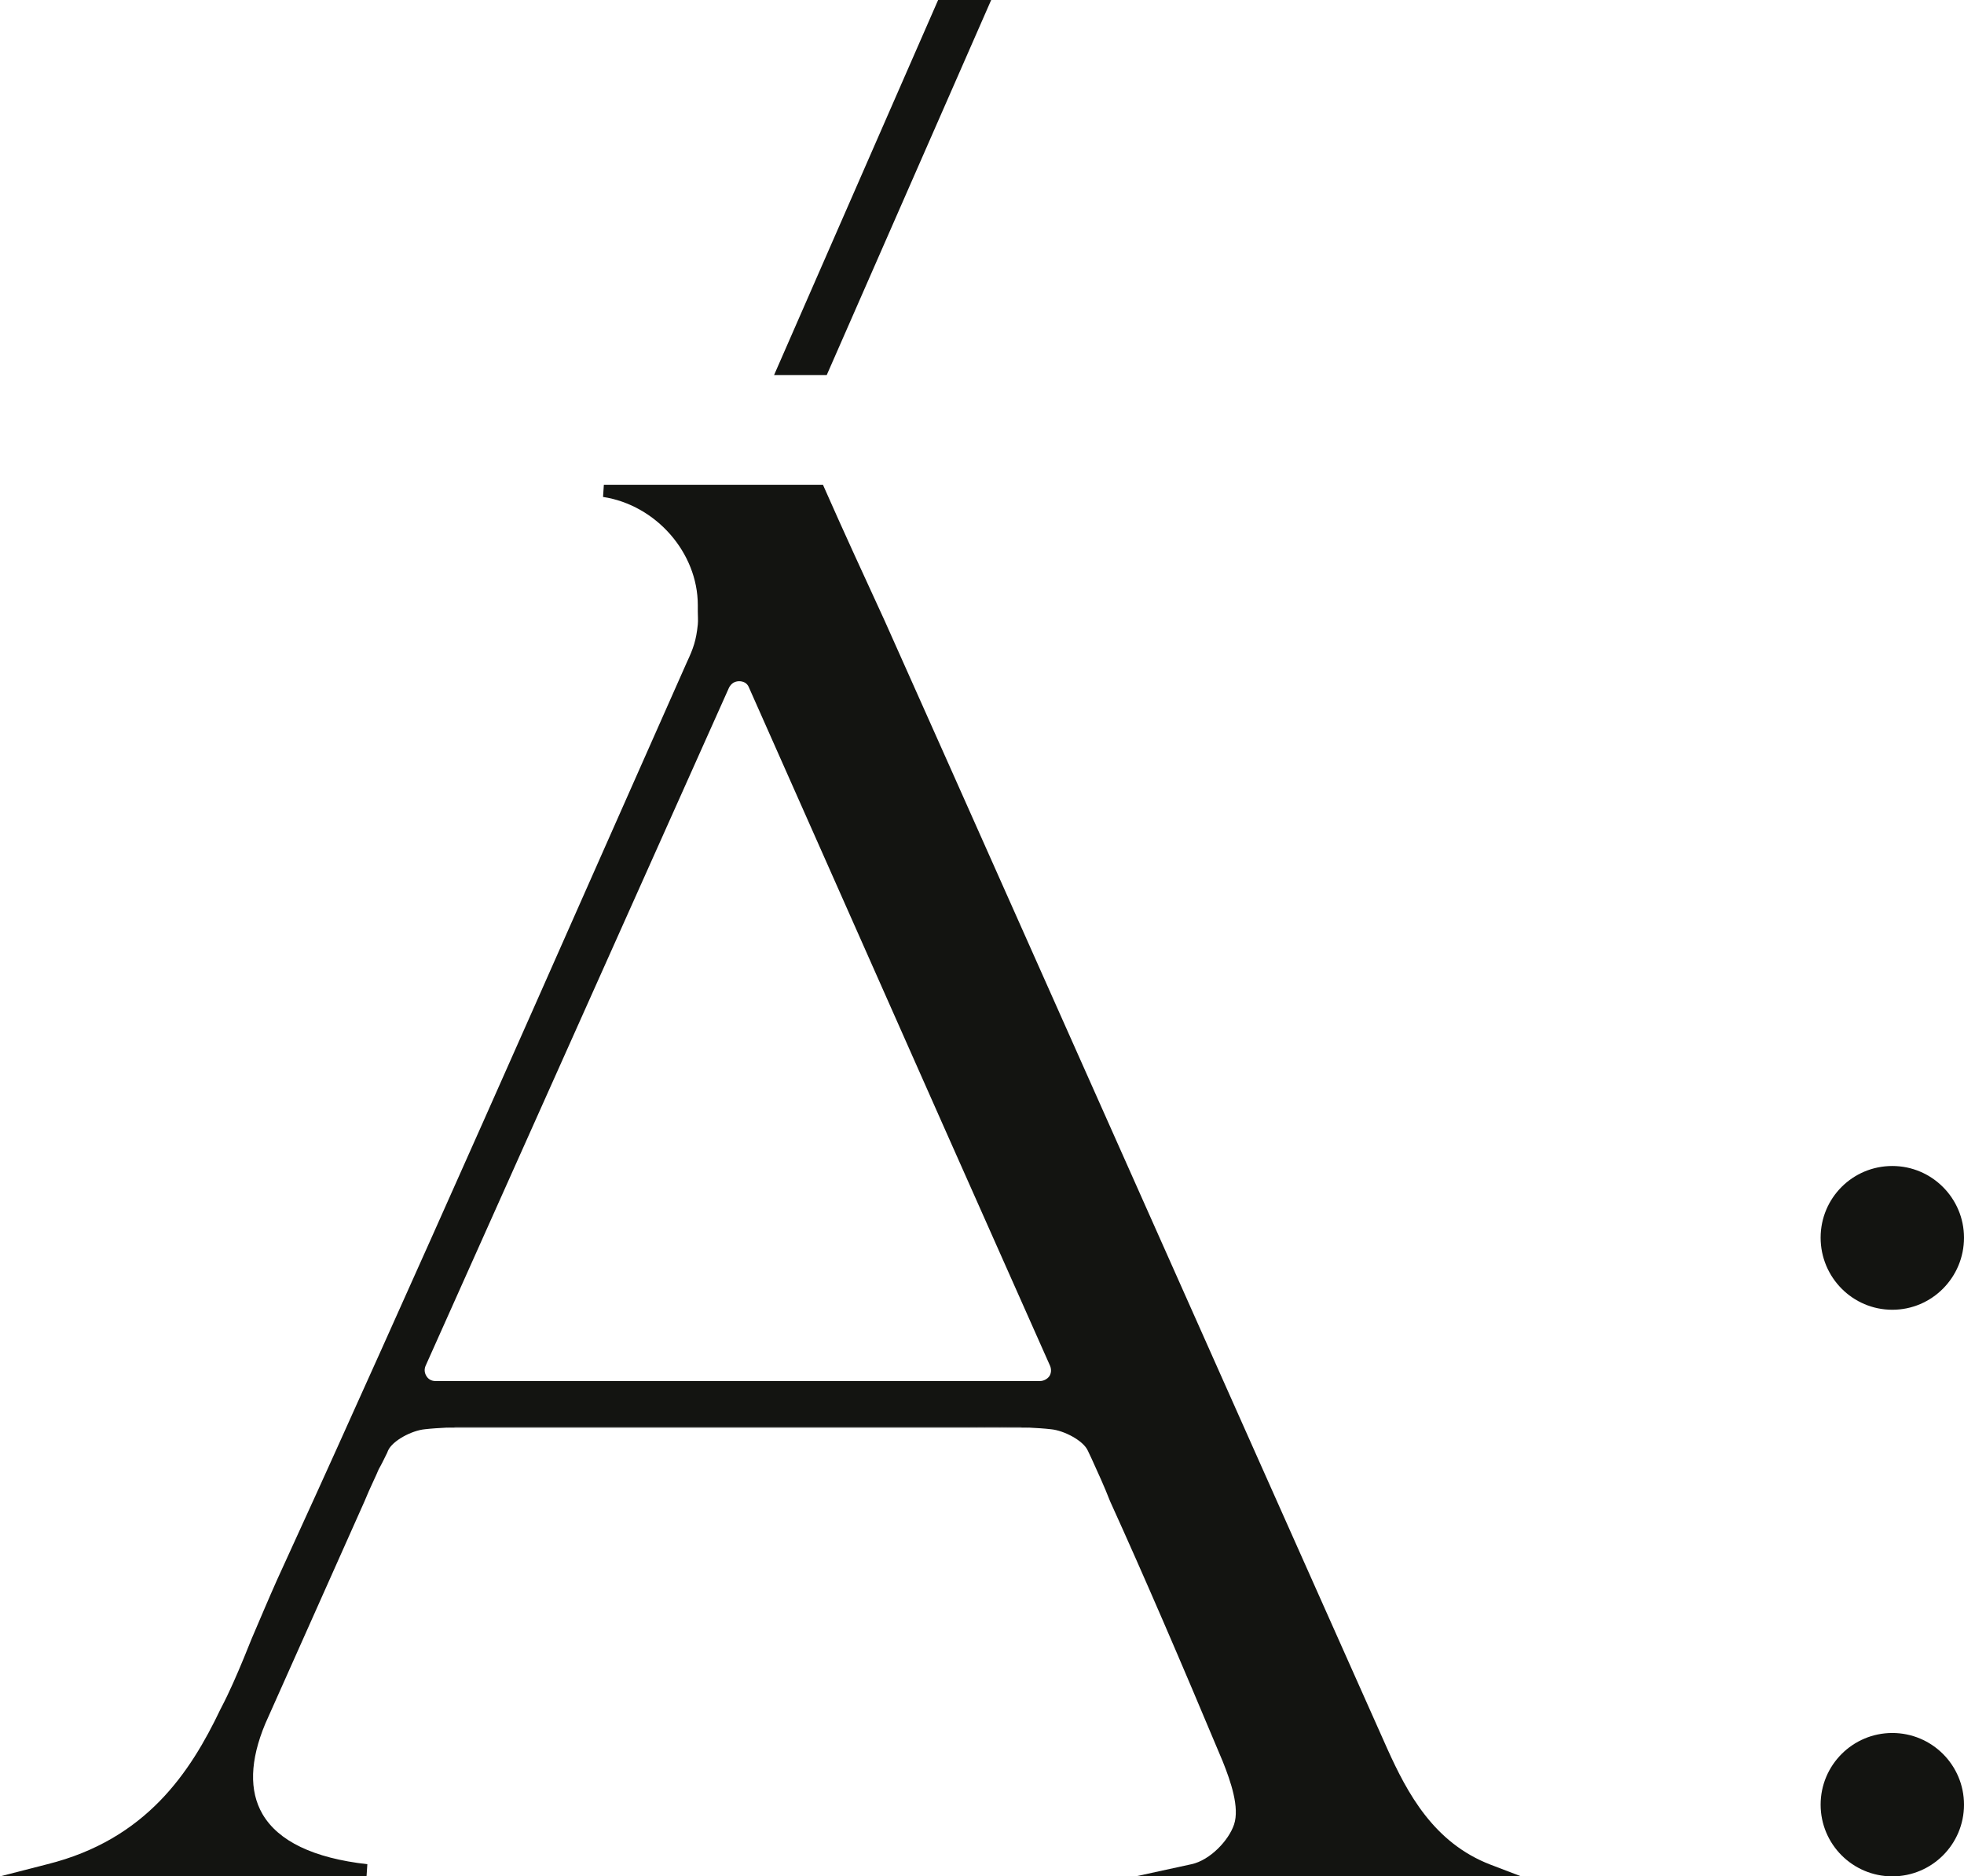 <?xml version="1.0" encoding="UTF-8"?><svg id="_лой_2" xmlns="http://www.w3.org/2000/svg" viewBox="0 0 4527.64 4325.63"><defs><style>.cls-1{fill:#131411;}</style></defs><g id="_лой_1-2"><g><path class="cls-1" d="M2746.85,4297.6l-128.88,28.04h888.84l-70.94-27.08c-130.7-50.42-191.43-164.35-238.11-267.97-332.39-745.06-1110.08-2492.88-1158.64-2600.24-48.55-105.49-96.19-209.12-138.18-304.35l-3.74-8.43h-505.12l-1.87,28.04c122.31,18.65,218.46,128.83,218.46,249.28v14.91c0,9.35,.96,20.56,0,29.91-3.74,36.43-10.26,55.07-25.16,86.8-78.46,177.43-157.83,355.73-236.24,533.16-153.13,346.38-311.83,703.93-469.61,1055.01l-55.12,122.31c-60.68,135.4-122.31,270.75-183.9,405.19-19.6,43.9-39.21,90.58-58.81,136.31l-17.78,43.9c-15.86,38.25-32.64,77.5-52.24,114.84l-1.91,3.74c-69.07,144.7-170.82,299.7-398.63,356.64l-109.28,28.04H844.99l1.87-28.04c-124.18-14-205.42-53.2-241.85-115.75-30.77-53.25-28.9-123.27,6.56-208.2l228.72-512.6c6.56-15.86,13.08-30.82,20.56-46.68,4.65-9.35,8.39-18.65,12.13-27.08,7.48-13.08,13.08-25.21,19.6-38.25l1.87-4.7c10.26-23.34,55.12-46.68,84.98-49.46,15.86-1.87,33.6-2.83,50.42-3.74,6.52,0,14,0,20.51-.96h1179.24c34.51,0,68.16-.91,102.67,0h19.6c6.56,.96,13.08,.96,18.69,.96h1.87c17.73,.91,34.56,1.87,50.42,3.74,29.86,2.78,74.67,26.12,84.98,49.46l8.39,17.73c14.95,32.69,29.86,65.37,42.94,98.97,78.41,172.74,160.61,363.2,259.54,599.4,18.69,46.68,39.25,106.45,26.17,145.66-12.13,36.43-55.07,82.15-98.02,91.5Zm-327.74-1125.04c-4.65,6.52-13.08,11.17-21.47,11.17H1003.68c-8.39,0-15.86-3.69-20.51-11.17-4.7-7.48-5.61-15.86-1.87-24.3l699.28-1562.92c4.7-9.35,13.08-14.95,23.34-14.95s18.69,4.7,22.43,14l195.12,439.75c154.04,348.25,352.95,795.48,499.51,1125.08,2.83,7.48,2.83,15.86-1.87,23.34Z"/><path class="cls-1" d="M4527.64,2853.26c0,91.5-73.76,166.17-165.26,166.17s-165.26-74.67-165.26-166.17,73.76-165.26,165.26-165.26,165.26,74.67,165.26,165.26Z"/><circle class="cls-1" cx="4362.39" cy="4160.37" r="165.26"/><polygon class="cls-1" points="2284.99 0 1905.92 864.54 1784.52 864.54 2162.68 0 2284.99 0"/><path class="cls-1" d="M2370.56,3291.13H1029.85c6.52,0,14,0,20.51-.96h1179.24c34.51,0,68.16-.91,102.67,0h19.6c6.56,.96,13.08,.96,18.69,.96Z"/></g></g></svg>